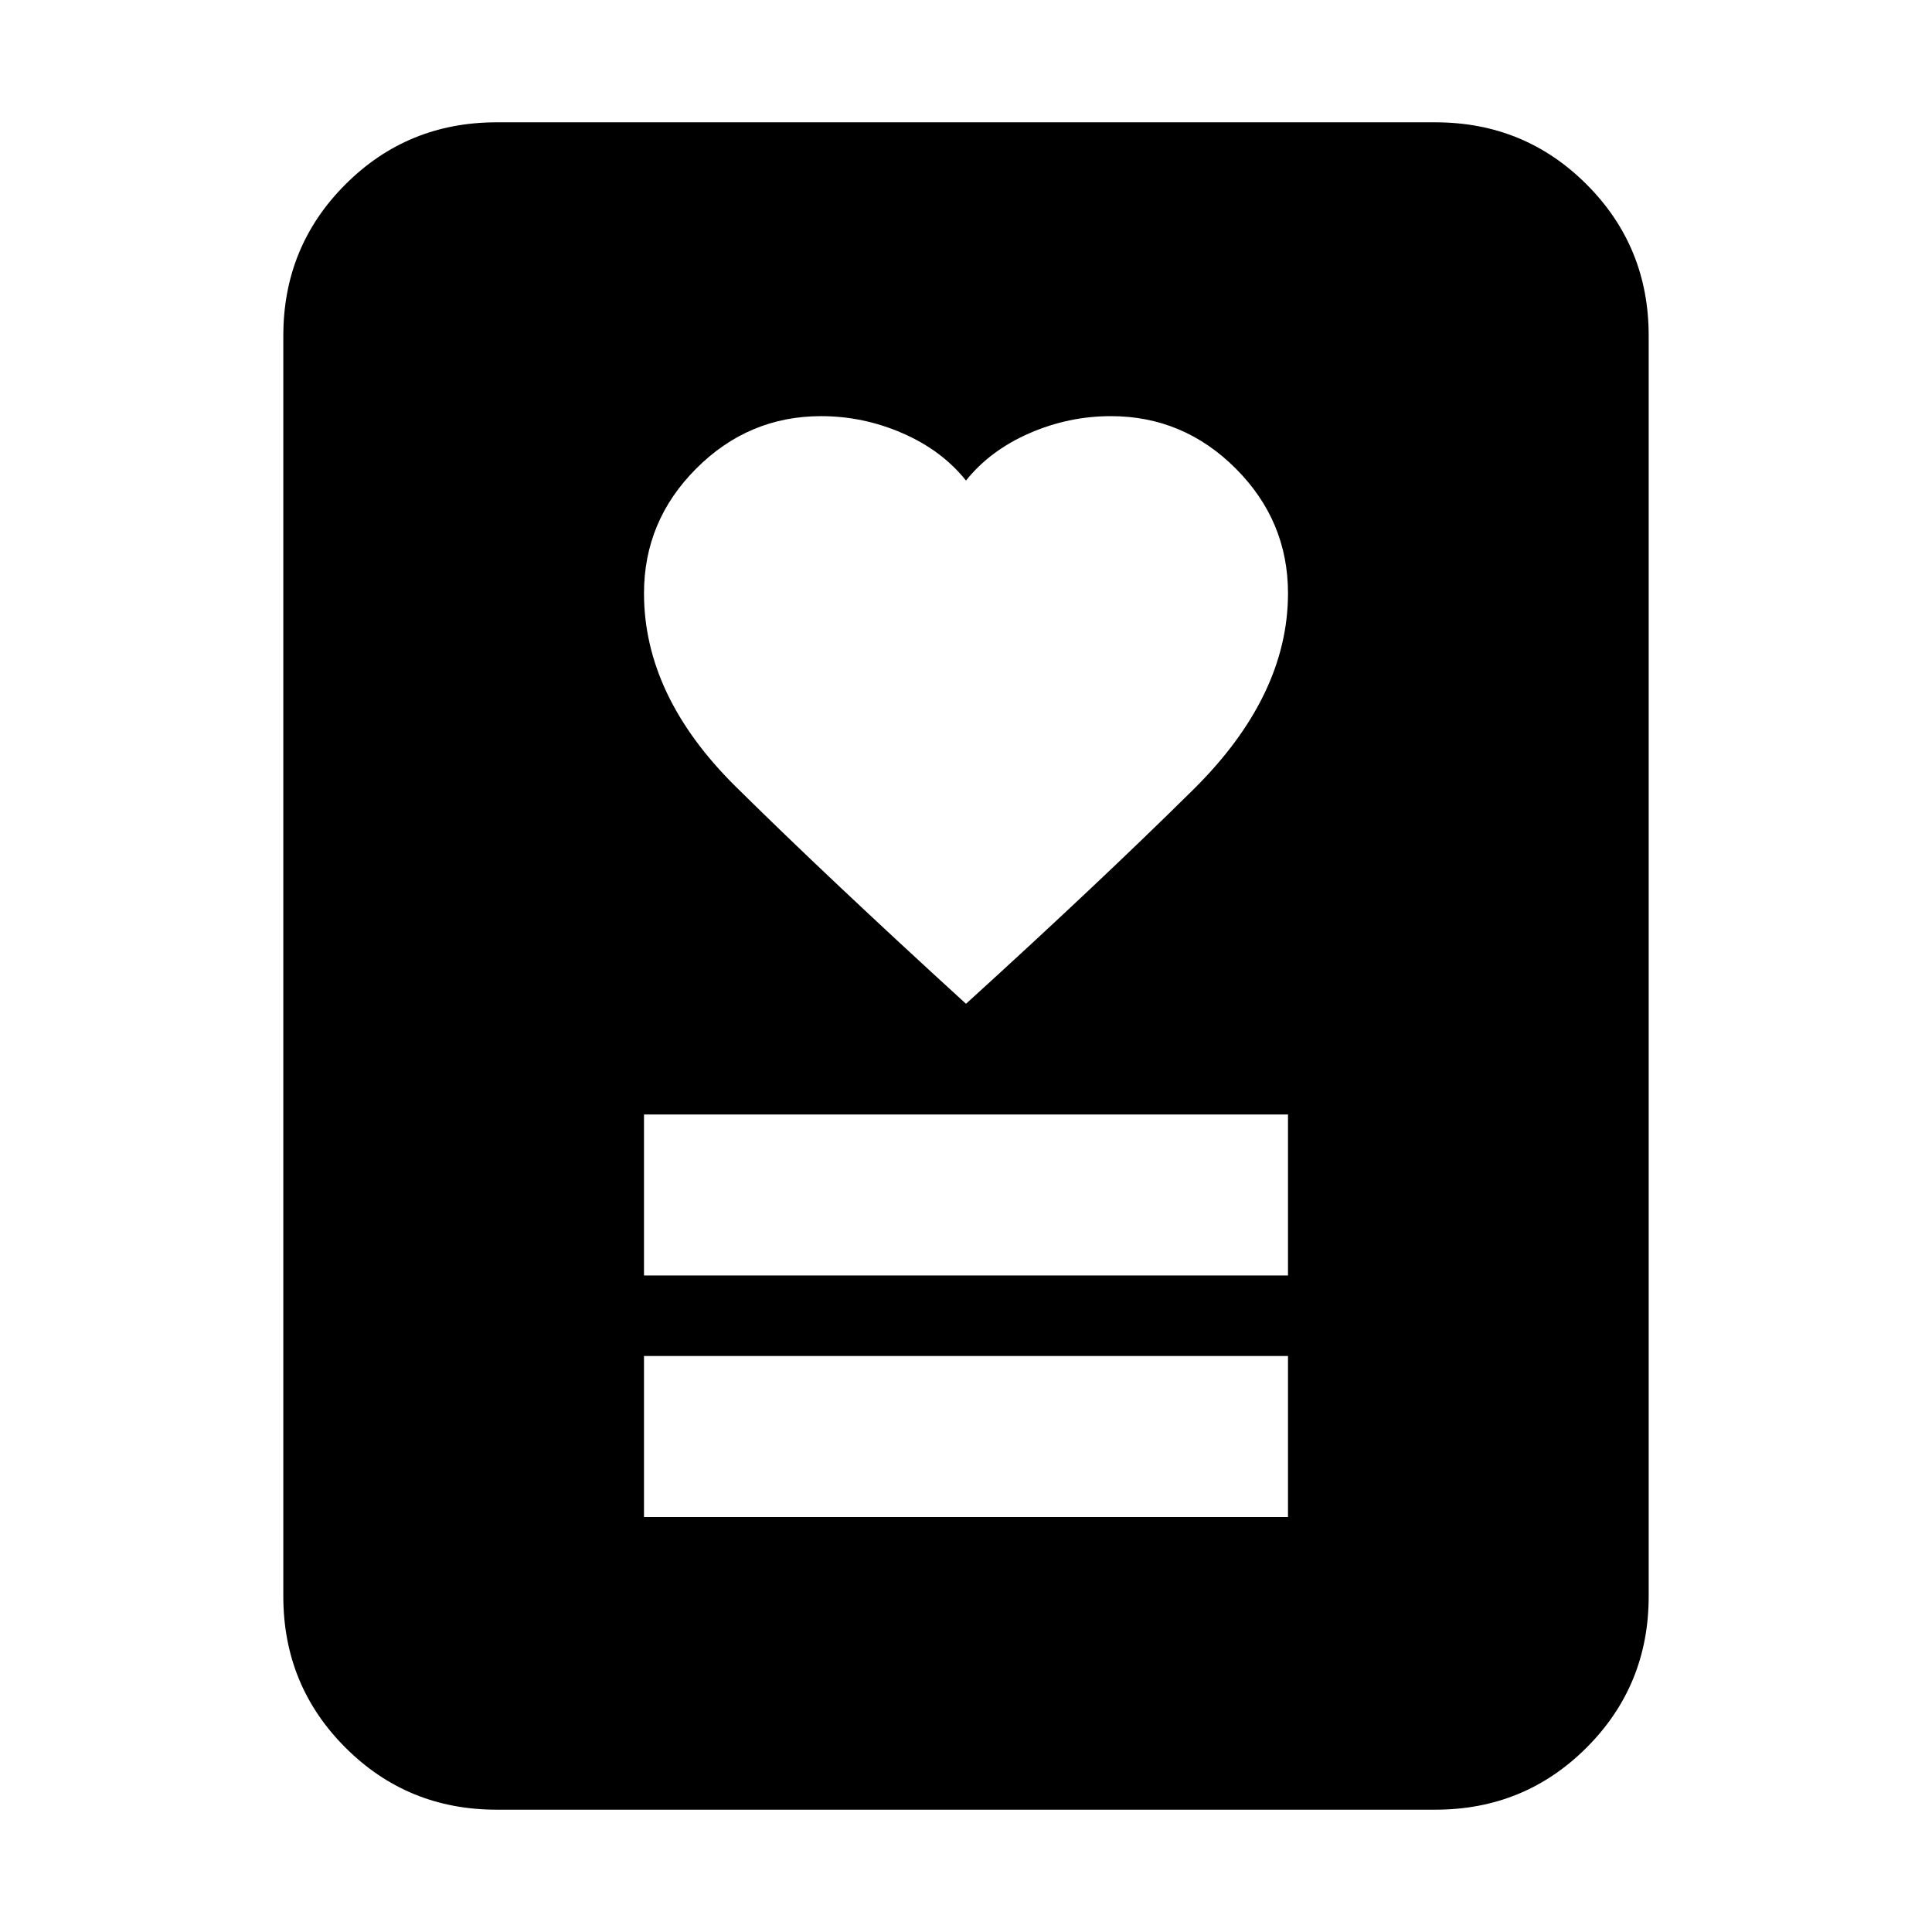 <svg xmlns="http://www.w3.org/2000/svg" height="24" viewBox="0 -960 960 960" width="24"><path d="M320-206.22h320v-80H320v80Zm0-120h320v-80H320v80Zm160-135q66-60 113-106.5t47-97.5q0-36-26-62t-62-26q-21 0-40.5 8.5t-31.5 23.5q-12-15-31.5-23.5t-40.5-8.5q-36 0-62 26t-26 62q0 51 45.5 96t114.5 108ZM713.22-60.78H246.78q-44.3 0-75.15-30.85-30.85-30.85-30.85-75.15v-626.44q0-44.3 30.85-75.15 30.85-30.85 75.15-30.85h466.44q44.3 0 75.15 30.85 30.85 30.85 30.85 75.15v626.44q0 44.3-30.85 75.15-30.85 30.85-75.15 30.85Z"/></svg>